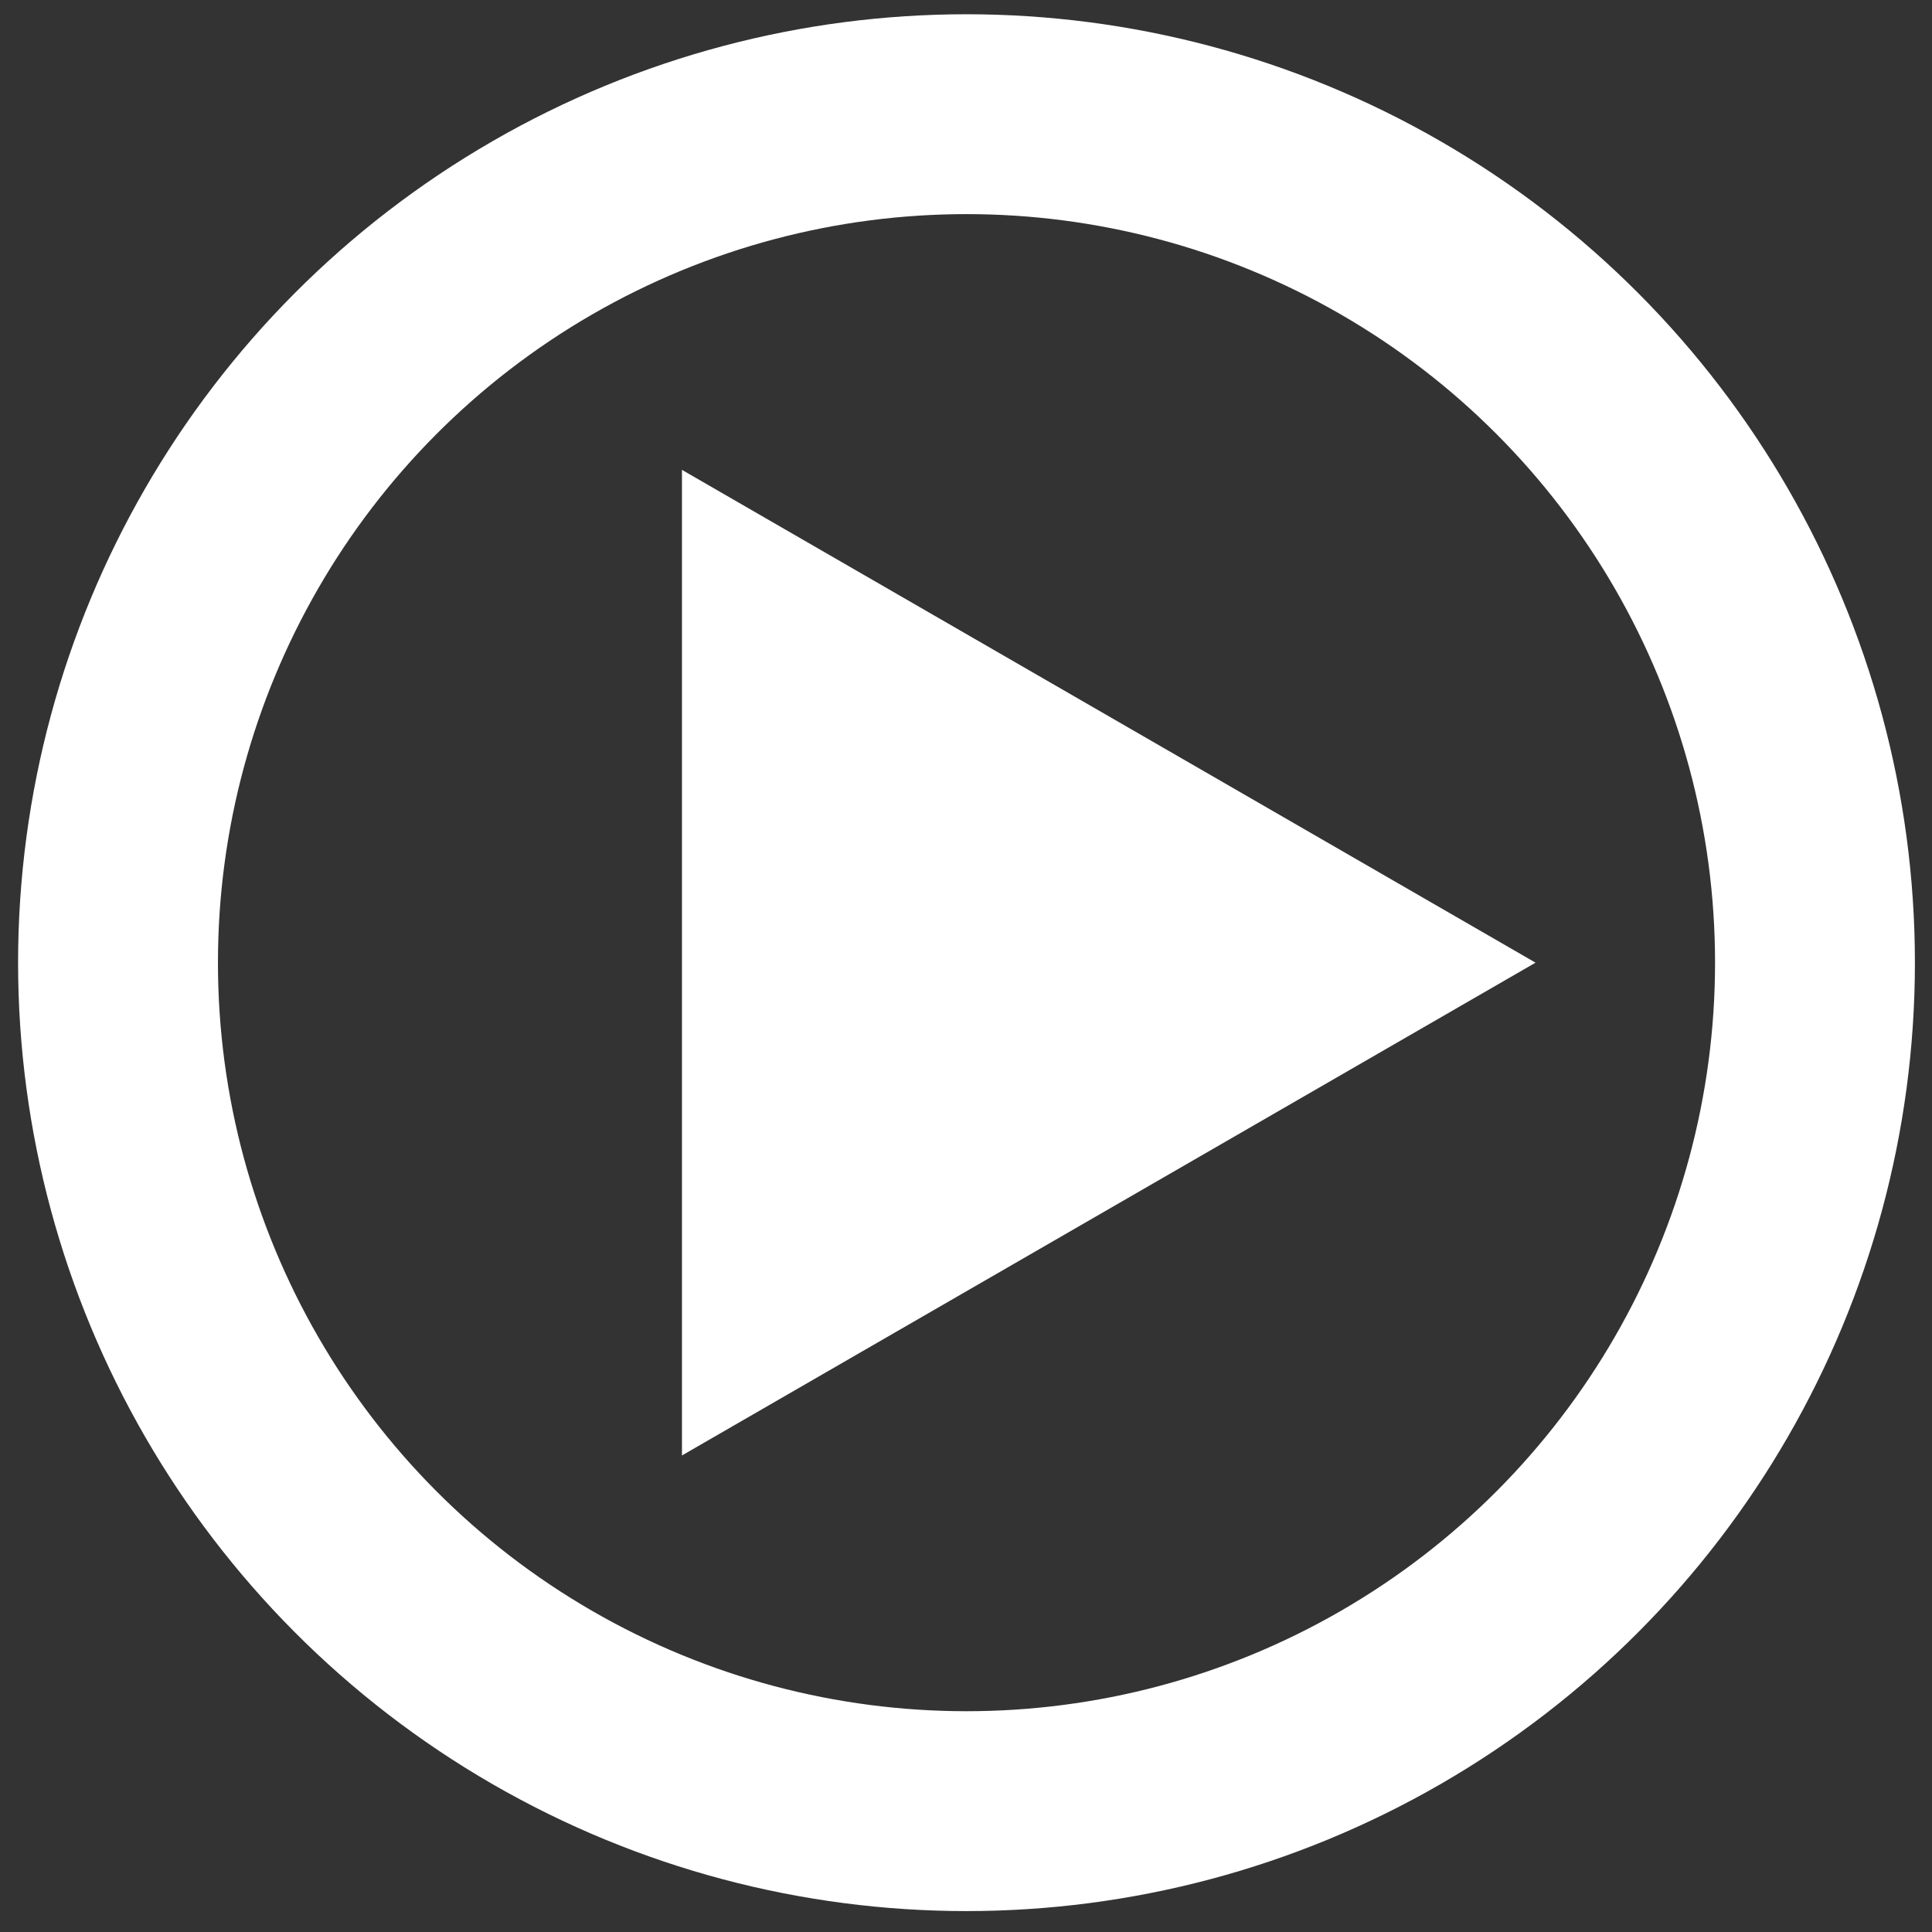 <svg width="58" height="58" viewBox="0 0 58 58" fill="none" xmlns="http://www.w3.org/2000/svg">
<rect x="0" y="0" width="58" height="58" fill="#333333" stroke="none"/>
<circle cx="29.015" cy="28.9" r="25.472" stroke="white" stroke-width="6"/>
<path d="M46.098 28.9L20.473 43.694L20.473 14.106L46.098 28.9Z" fill="white"/>
</svg>
